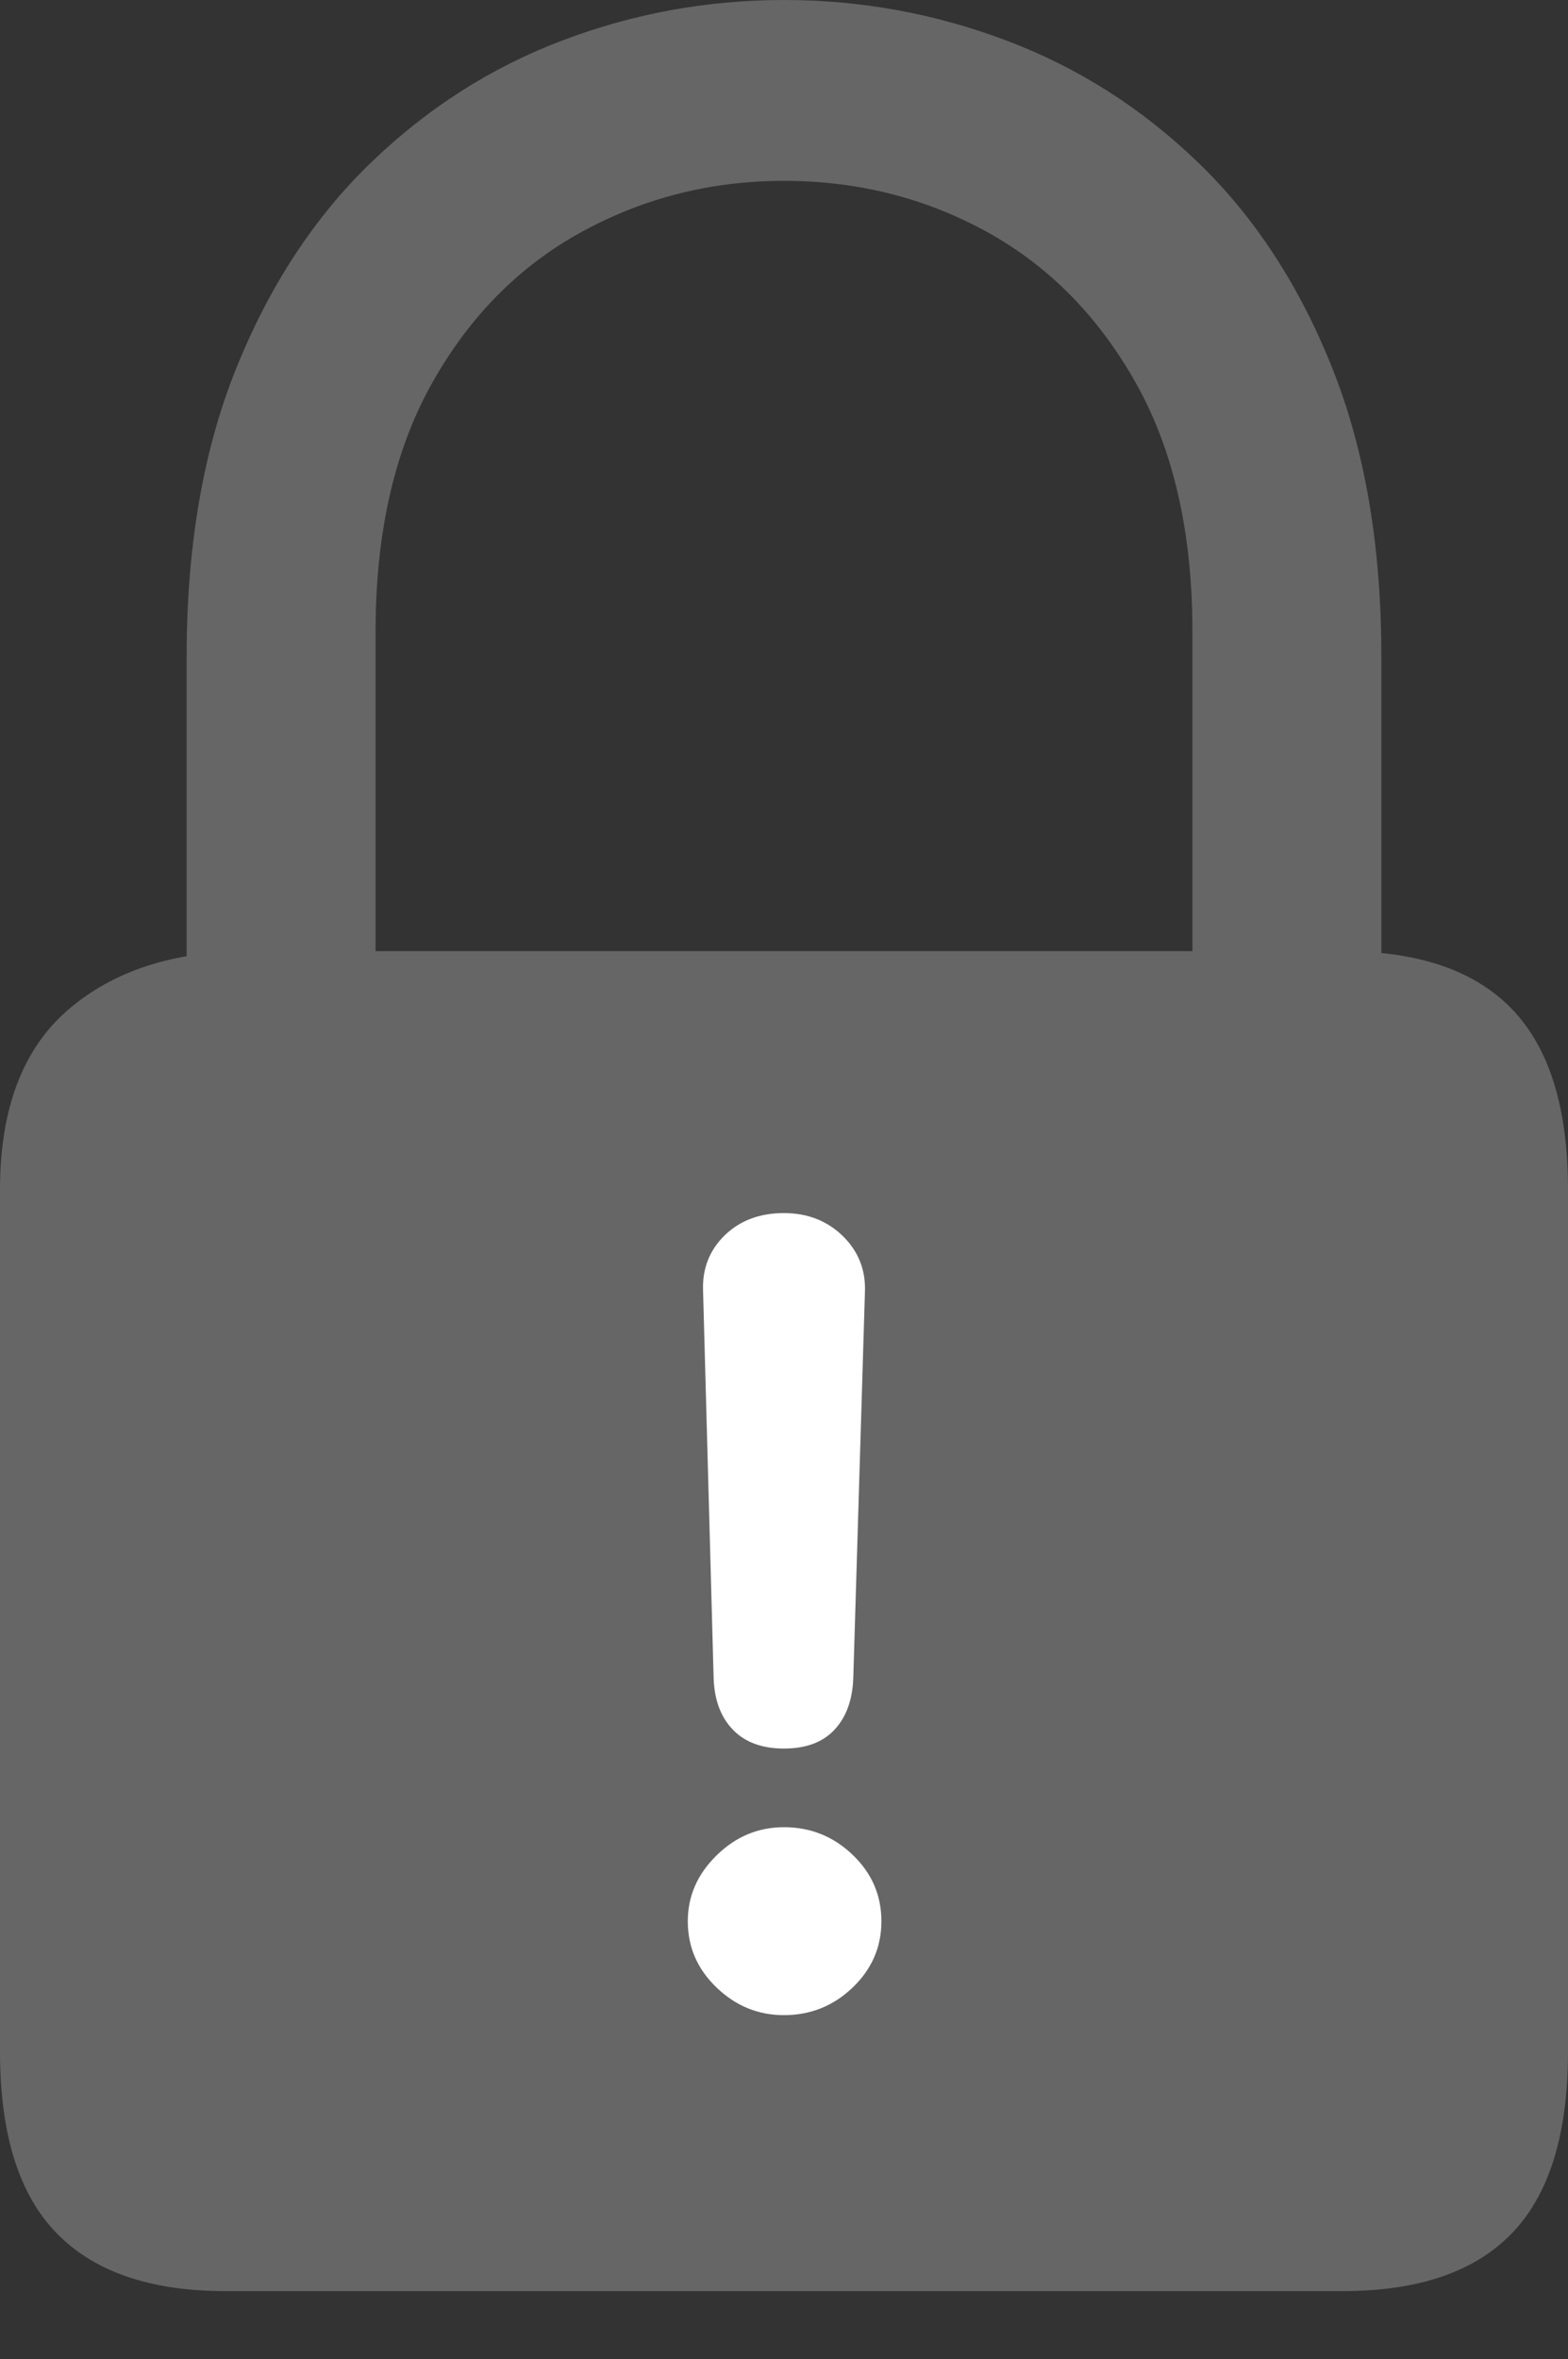 <?xml version="1.0" encoding="UTF-8"?>
<!--Generator: Apple Native CoreSVG 175.5-->
<!DOCTYPE svg
PUBLIC "-//W3C//DTD SVG 1.1//EN"
       "http://www.w3.org/Graphics/SVG/1.1/DTD/svg11.dtd">
<svg version="1.1" xmlns="http://www.w3.org/2000/svg" xmlns:xlink="http://www.w3.org/1999/xlink" width="13.047" height="19.619">
 <rect width="100%" height="100%" fill="#333333" stroke="none"/>
 <g>
  <rect height="19.619" opacity="0" width="13.047" x="0" y="0"/>
  <path d="M1.553 8.564L3.125 8.564L3.125 5.254Q3.125 4.023 3.594 3.188Q4.062 2.354 4.839 1.929Q5.615 1.504 6.523 1.504Q7.441 1.504 8.213 1.929Q8.984 2.354 9.453 3.188Q9.922 4.023 9.922 5.254L9.922 8.564L11.494 8.564L11.494 5.459Q11.494 4.082 11.084 3.057Q10.674 2.031 9.971 1.353Q9.268 0.674 8.374 0.337Q7.48 0 6.523 0Q5.566 0 4.678 0.337Q3.789 0.674 3.086 1.353Q2.383 2.031 1.968 3.057Q1.553 4.082 1.553 5.459ZM1.875 19.053L11.172 19.053Q12.119 19.053 12.583 18.569Q13.047 18.086 13.047 17.061L13.047 9.893Q13.047 8.877 12.583 8.394Q12.119 7.91 11.172 7.91L2.07 7.91Q1.133 7.91 0.566 8.398Q0 8.887 0 9.893L0 17.061Q0 18.086 0.469 18.569Q0.938 19.053 1.875 19.053Z" fill="rgba(255,255,255,0.25)"/>
  <path d="M6.523 14.541Q6.25 14.541 6.099 14.385Q5.947 14.229 5.938 13.955L5.85 10.732Q5.84 10.459 6.03 10.273Q6.221 10.088 6.523 10.088Q6.816 10.088 7.012 10.278Q7.207 10.469 7.197 10.742L7.1 13.955Q7.09 14.229 6.943 14.385Q6.797 14.541 6.523 14.541ZM6.523 16.758Q6.201 16.758 5.962 16.528Q5.723 16.299 5.723 15.977Q5.723 15.664 5.962 15.43Q6.201 15.195 6.523 15.195Q6.855 15.195 7.095 15.425Q7.334 15.654 7.334 15.977Q7.334 16.299 7.095 16.528Q6.855 16.758 6.523 16.758Z" fill="#ffffff"/>
 </g>
</svg>
